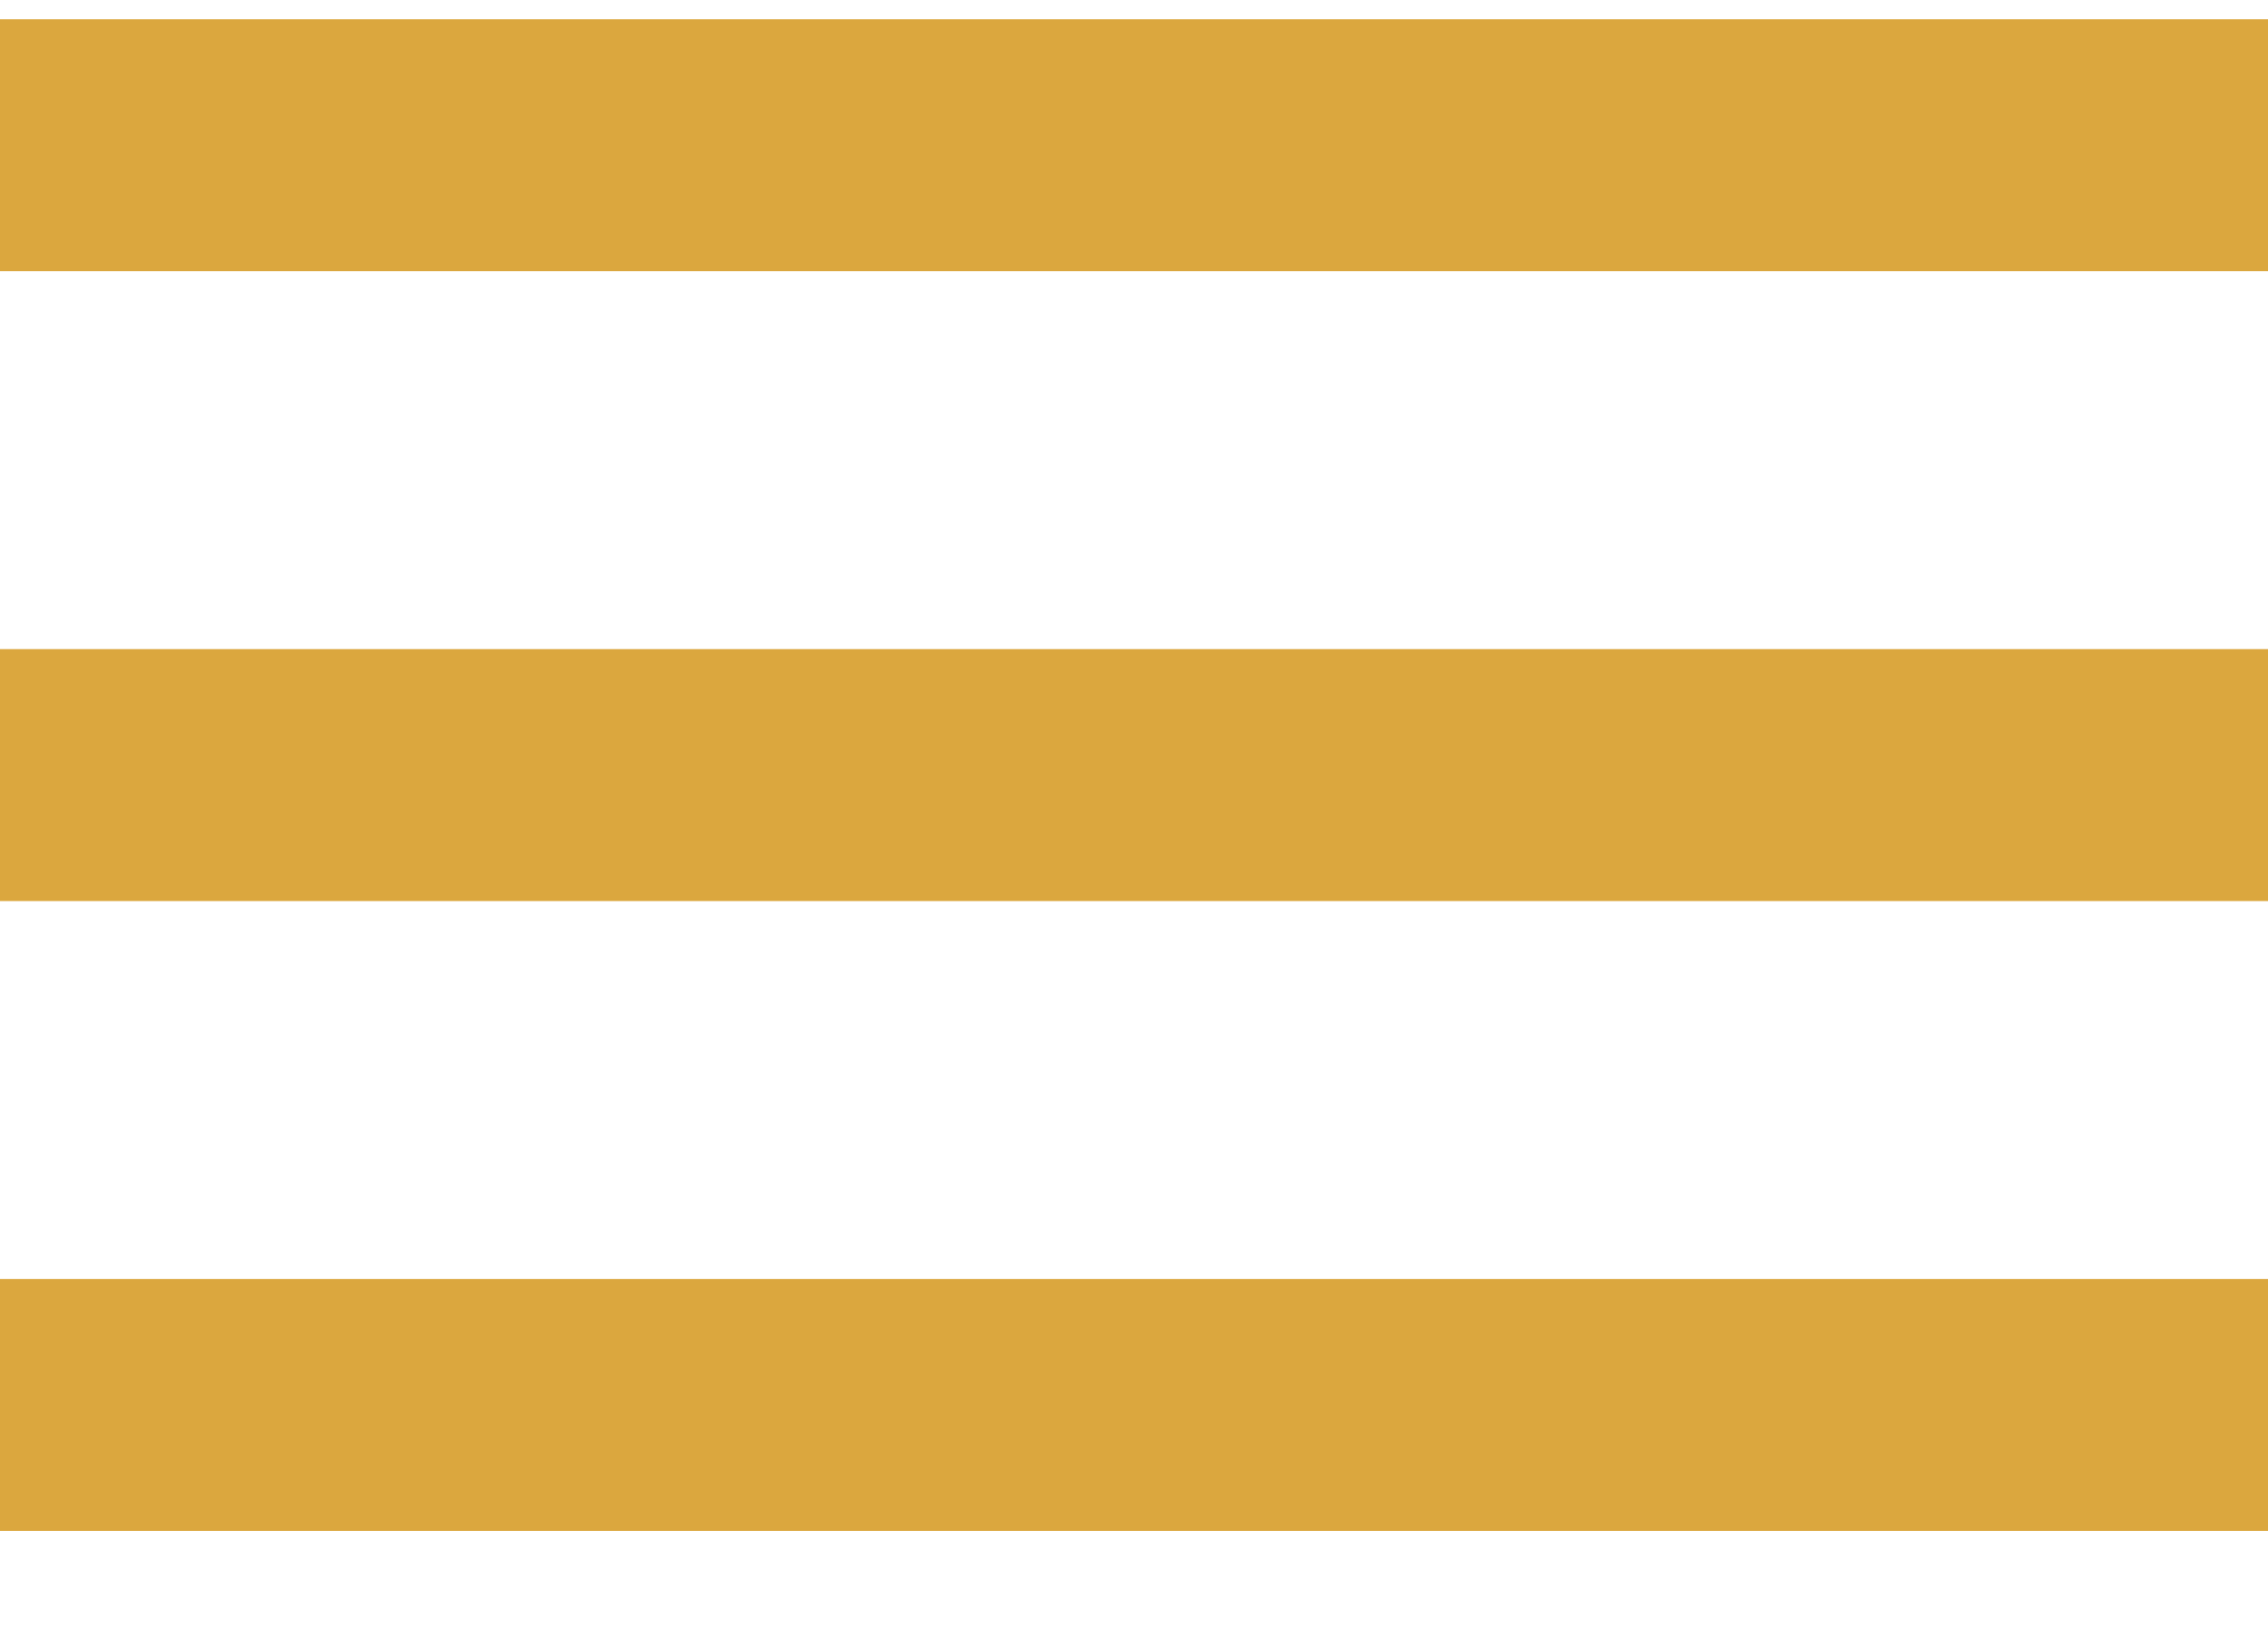 <svg width="18" height="13" viewBox="0 0 18 13" fill="none" xmlns="http://www.w3.org/2000/svg">
<path d="M18 12.153H0V10.153H18V12.153ZM18 7.153H0V5.153H18V7.153ZM18 2.153H0V0.153H18V2.153Z" fill="#DBA73E"/>
</svg>
